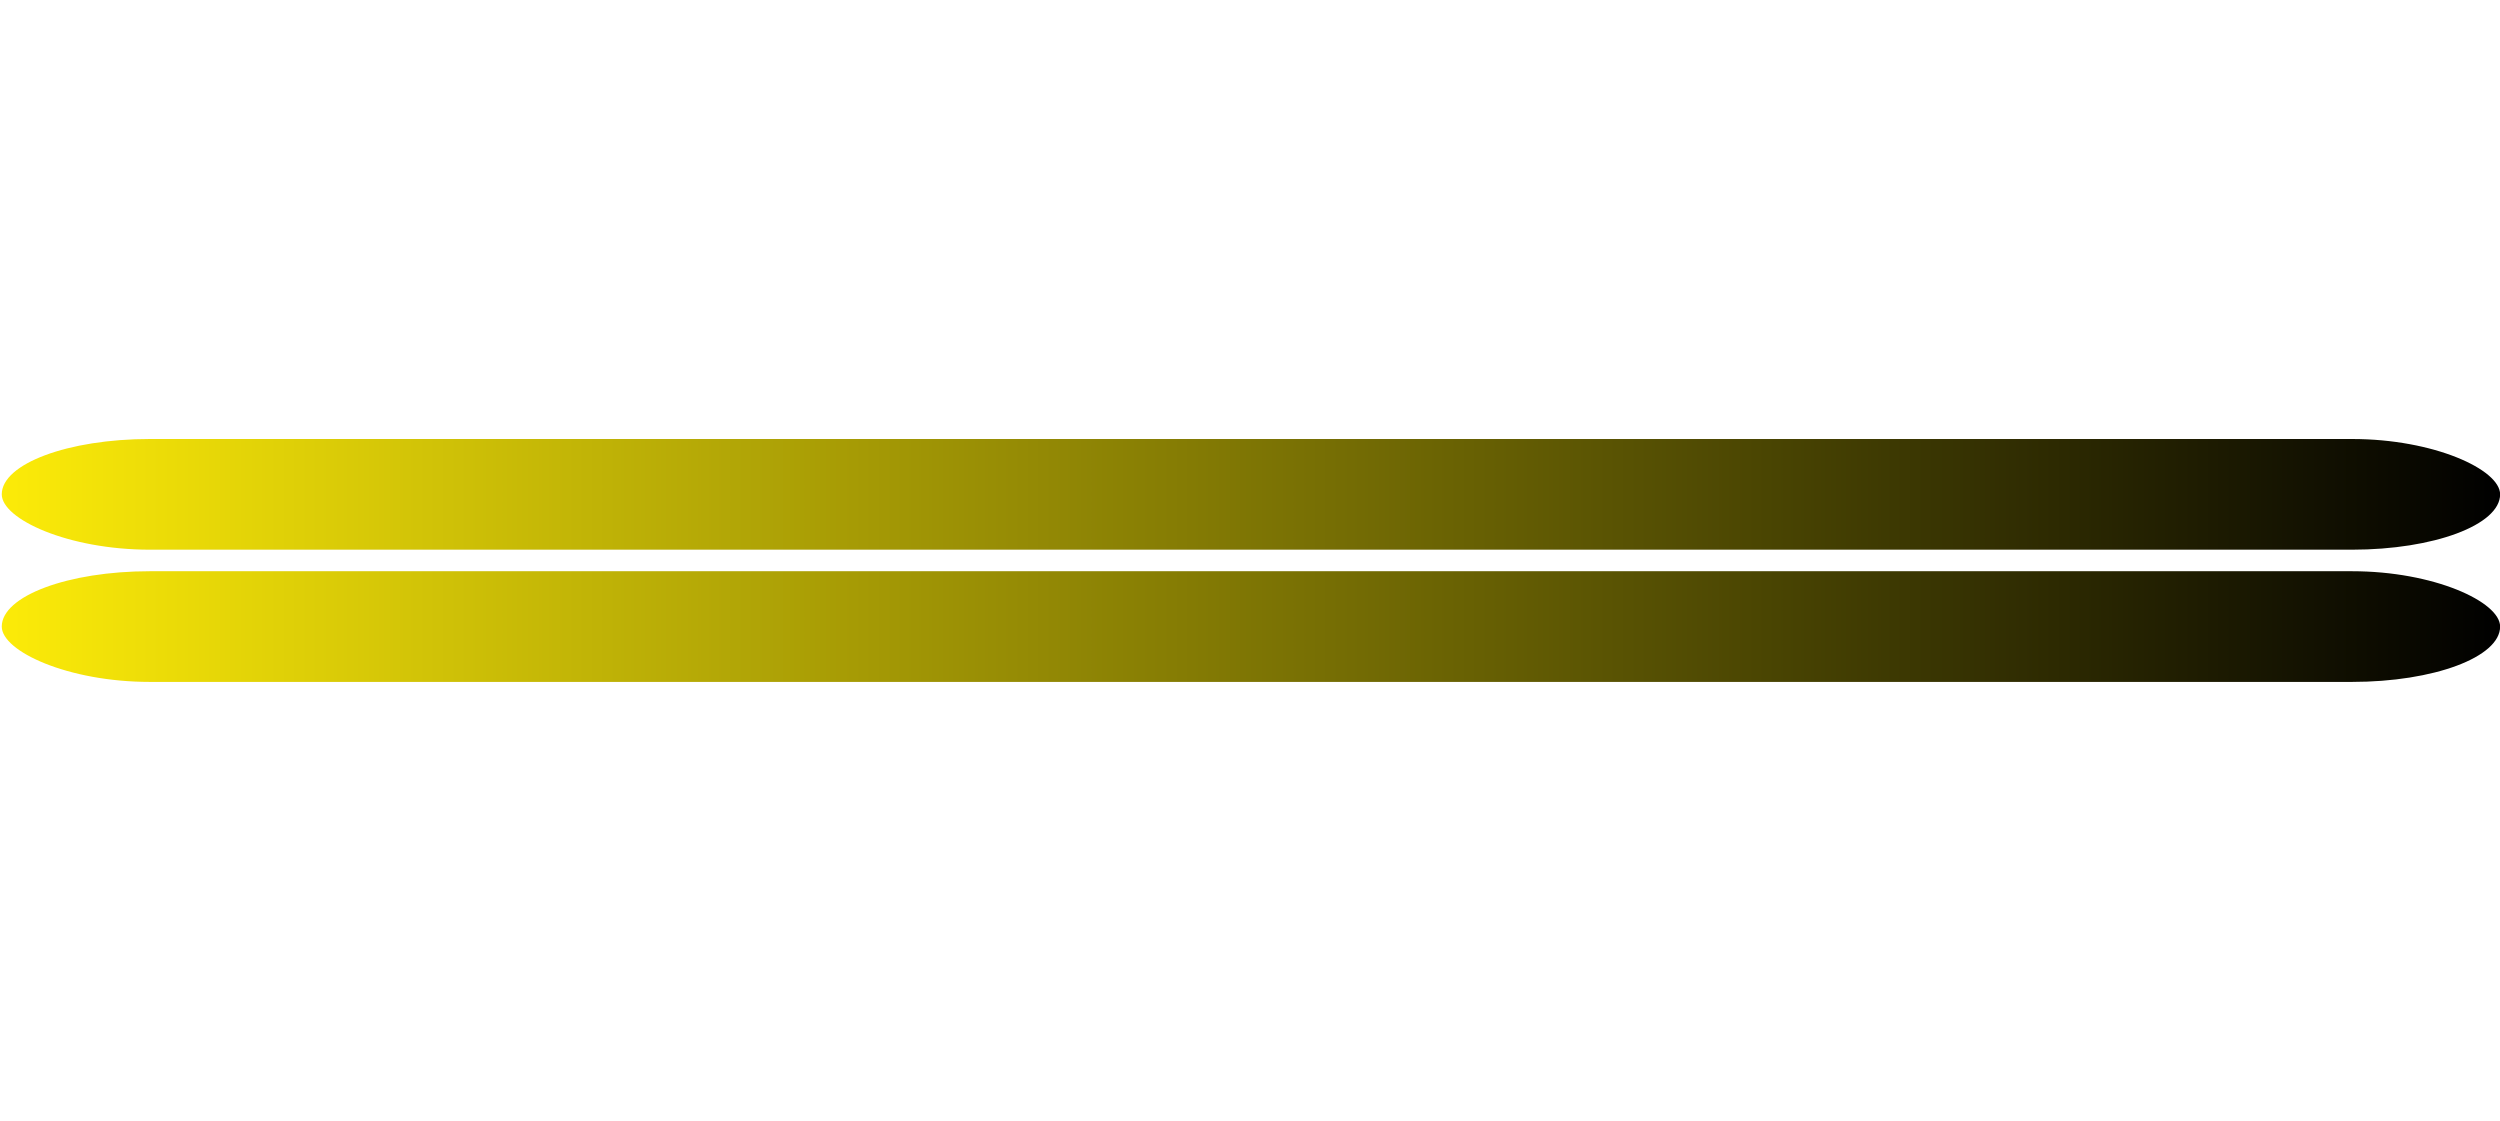 <?xml version="1.0" encoding="UTF-8"?>
<!DOCTYPE svg PUBLIC "-//W3C//DTD SVG 1.1//EN" "http://www.w3.org/Graphics/SVG/1.1/DTD/svg11.dtd">
<!-- Creator: CorelDRAW X8 -->
<svg xmlns="http://www.w3.org/2000/svg" xml:space="preserve" width="55.739mm" height="25mm" version="1.1" shape-rendering="geometricPrecision" text-rendering="geometricPrecision" image-rendering="optimizeQuality" fill-rule="evenodd" clip-rule="evenodd"
viewBox="0 0 472 212"
 xmlns:xlink="http://www.w3.org/1999/xlink">
 <defs>
    <linearGradient id="id0" gradientUnits="userSpaceOnUse" x1="-0" y1="93.123" x2="472.355" y2="93.123">
     <stop offset="0" stop-opacity="1" stop-color="#FCEB08"/>
     <stop offset="1" stop-opacity="1" stop-color="black"/>
    </linearGradient>
    <linearGradient id="id1" gradientUnits="userSpaceOnUse" x1="-0" y1="118.737" x2="472.355" y2="118.737">
     <stop offset="0" stop-opacity="1" stop-color="#FCEB08"/>
     <stop offset="1" stop-opacity="1" stop-color="black"/>
    </linearGradient>
 </defs>
 <g id="Katman_x0020_1">
  <g id="_2525682931200">
   <rect fill="url(#id0)" y="83" width="472.355" height="20.927" rx="28" ry="17"/>
   <rect fill="url(#id1)" y="108" width="472.355" height="20.927" rx="28" ry="17"/>
  </g>
  <rect fill="none" width="472" height="212"/>
 </g>
</svg>
